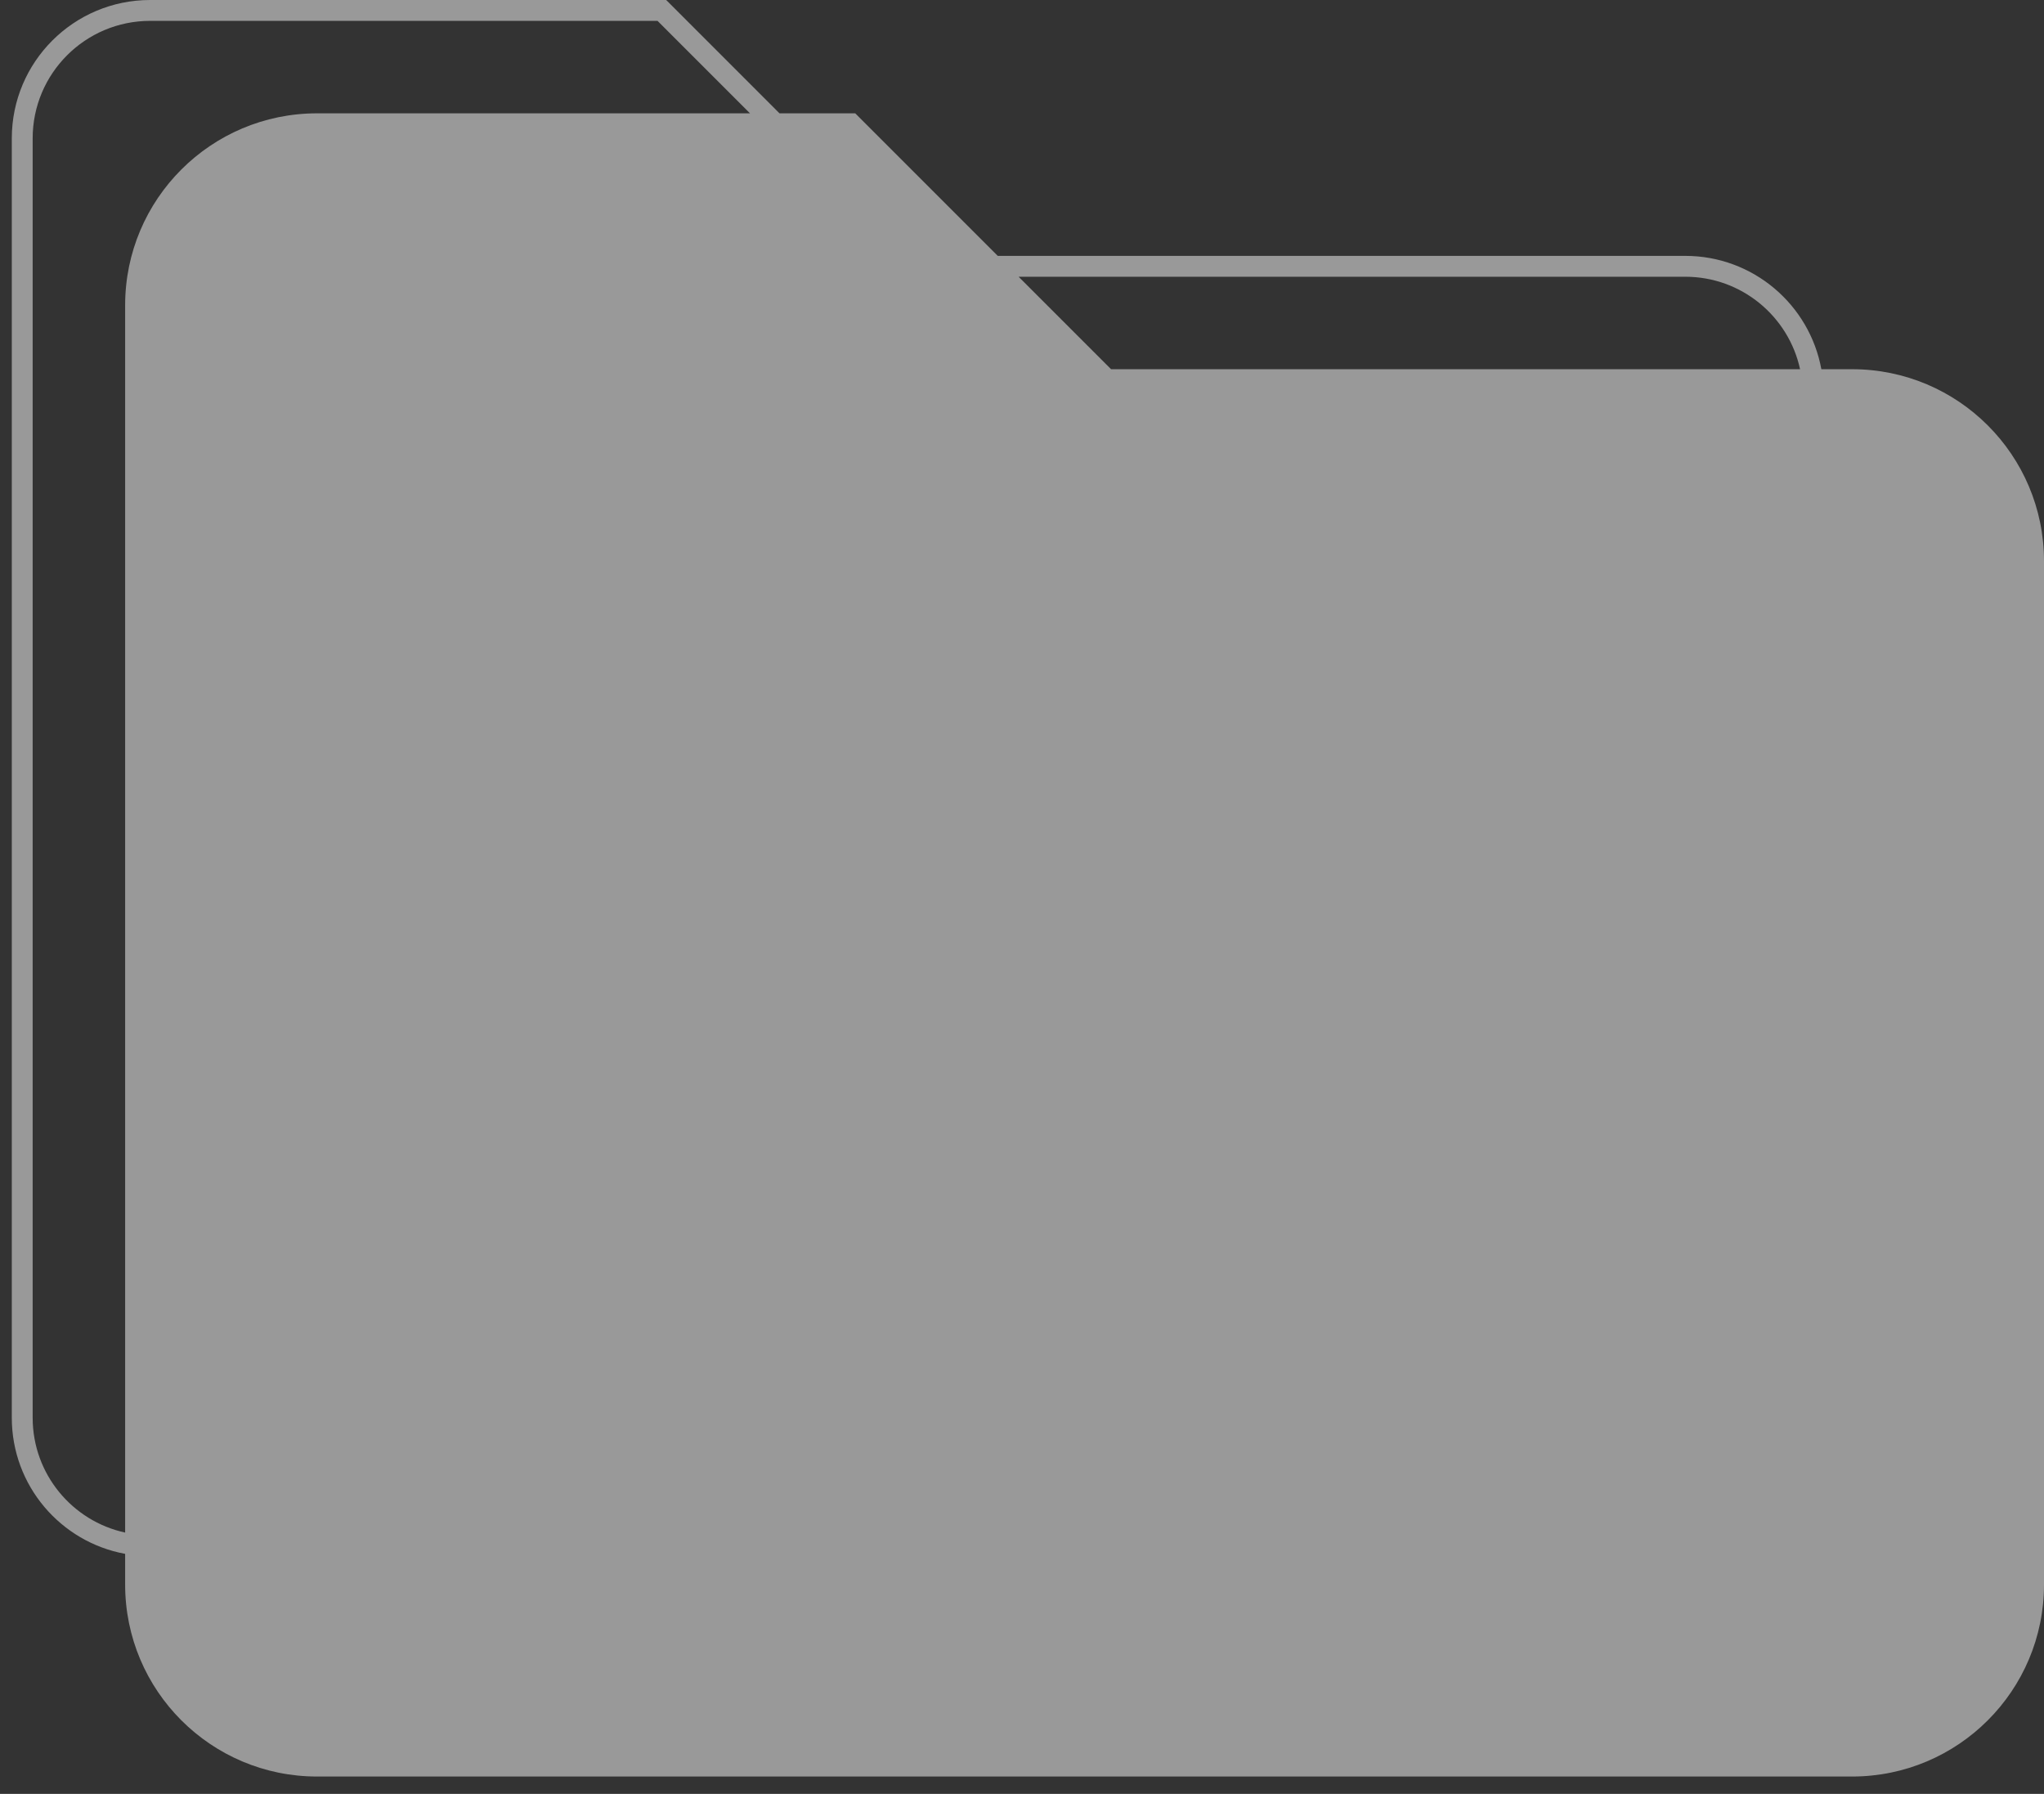 <svg width="98" height="86" viewBox="0 0 98 86" fill="none" xmlns="http://www.w3.org/2000/svg">
<rect x="0" y="0" width="98" height="86" fill="#333333" stroke="none"/>
<path fill-rule="evenodd" clip-rule="evenodd" d="M1.566 6.633C1.566 3.522 4.089 1 7.2 1H31.526L35.959 5.433H15.2C10.119 5.433 6 9.552 6 14.633V73.472C3.465 72.922 1.566 70.666 1.566 67.967V6.633ZM6 74.492V75.967C6 81.048 10.119 85.167 15.2 85.167H88.8C93.881 85.167 98 81.048 98 75.967V26.9C98 21.819 93.881 17.7 88.8 17.7H87.325C86.76 14.609 84.053 12.267 80.8 12.267H47.837L41.004 5.433H37.373L32.087 0.146L31.94 0H31.733H7.2C3.536 0 0.566 2.97 0.566 6.633V67.967C0.566 71.221 2.909 73.927 6 74.492ZM48.837 13.267H80.8C83.499 13.267 85.755 15.165 86.305 17.7H53.27L48.837 13.267Z" fill="white" fill-opacity="0.5"/>
</svg>
